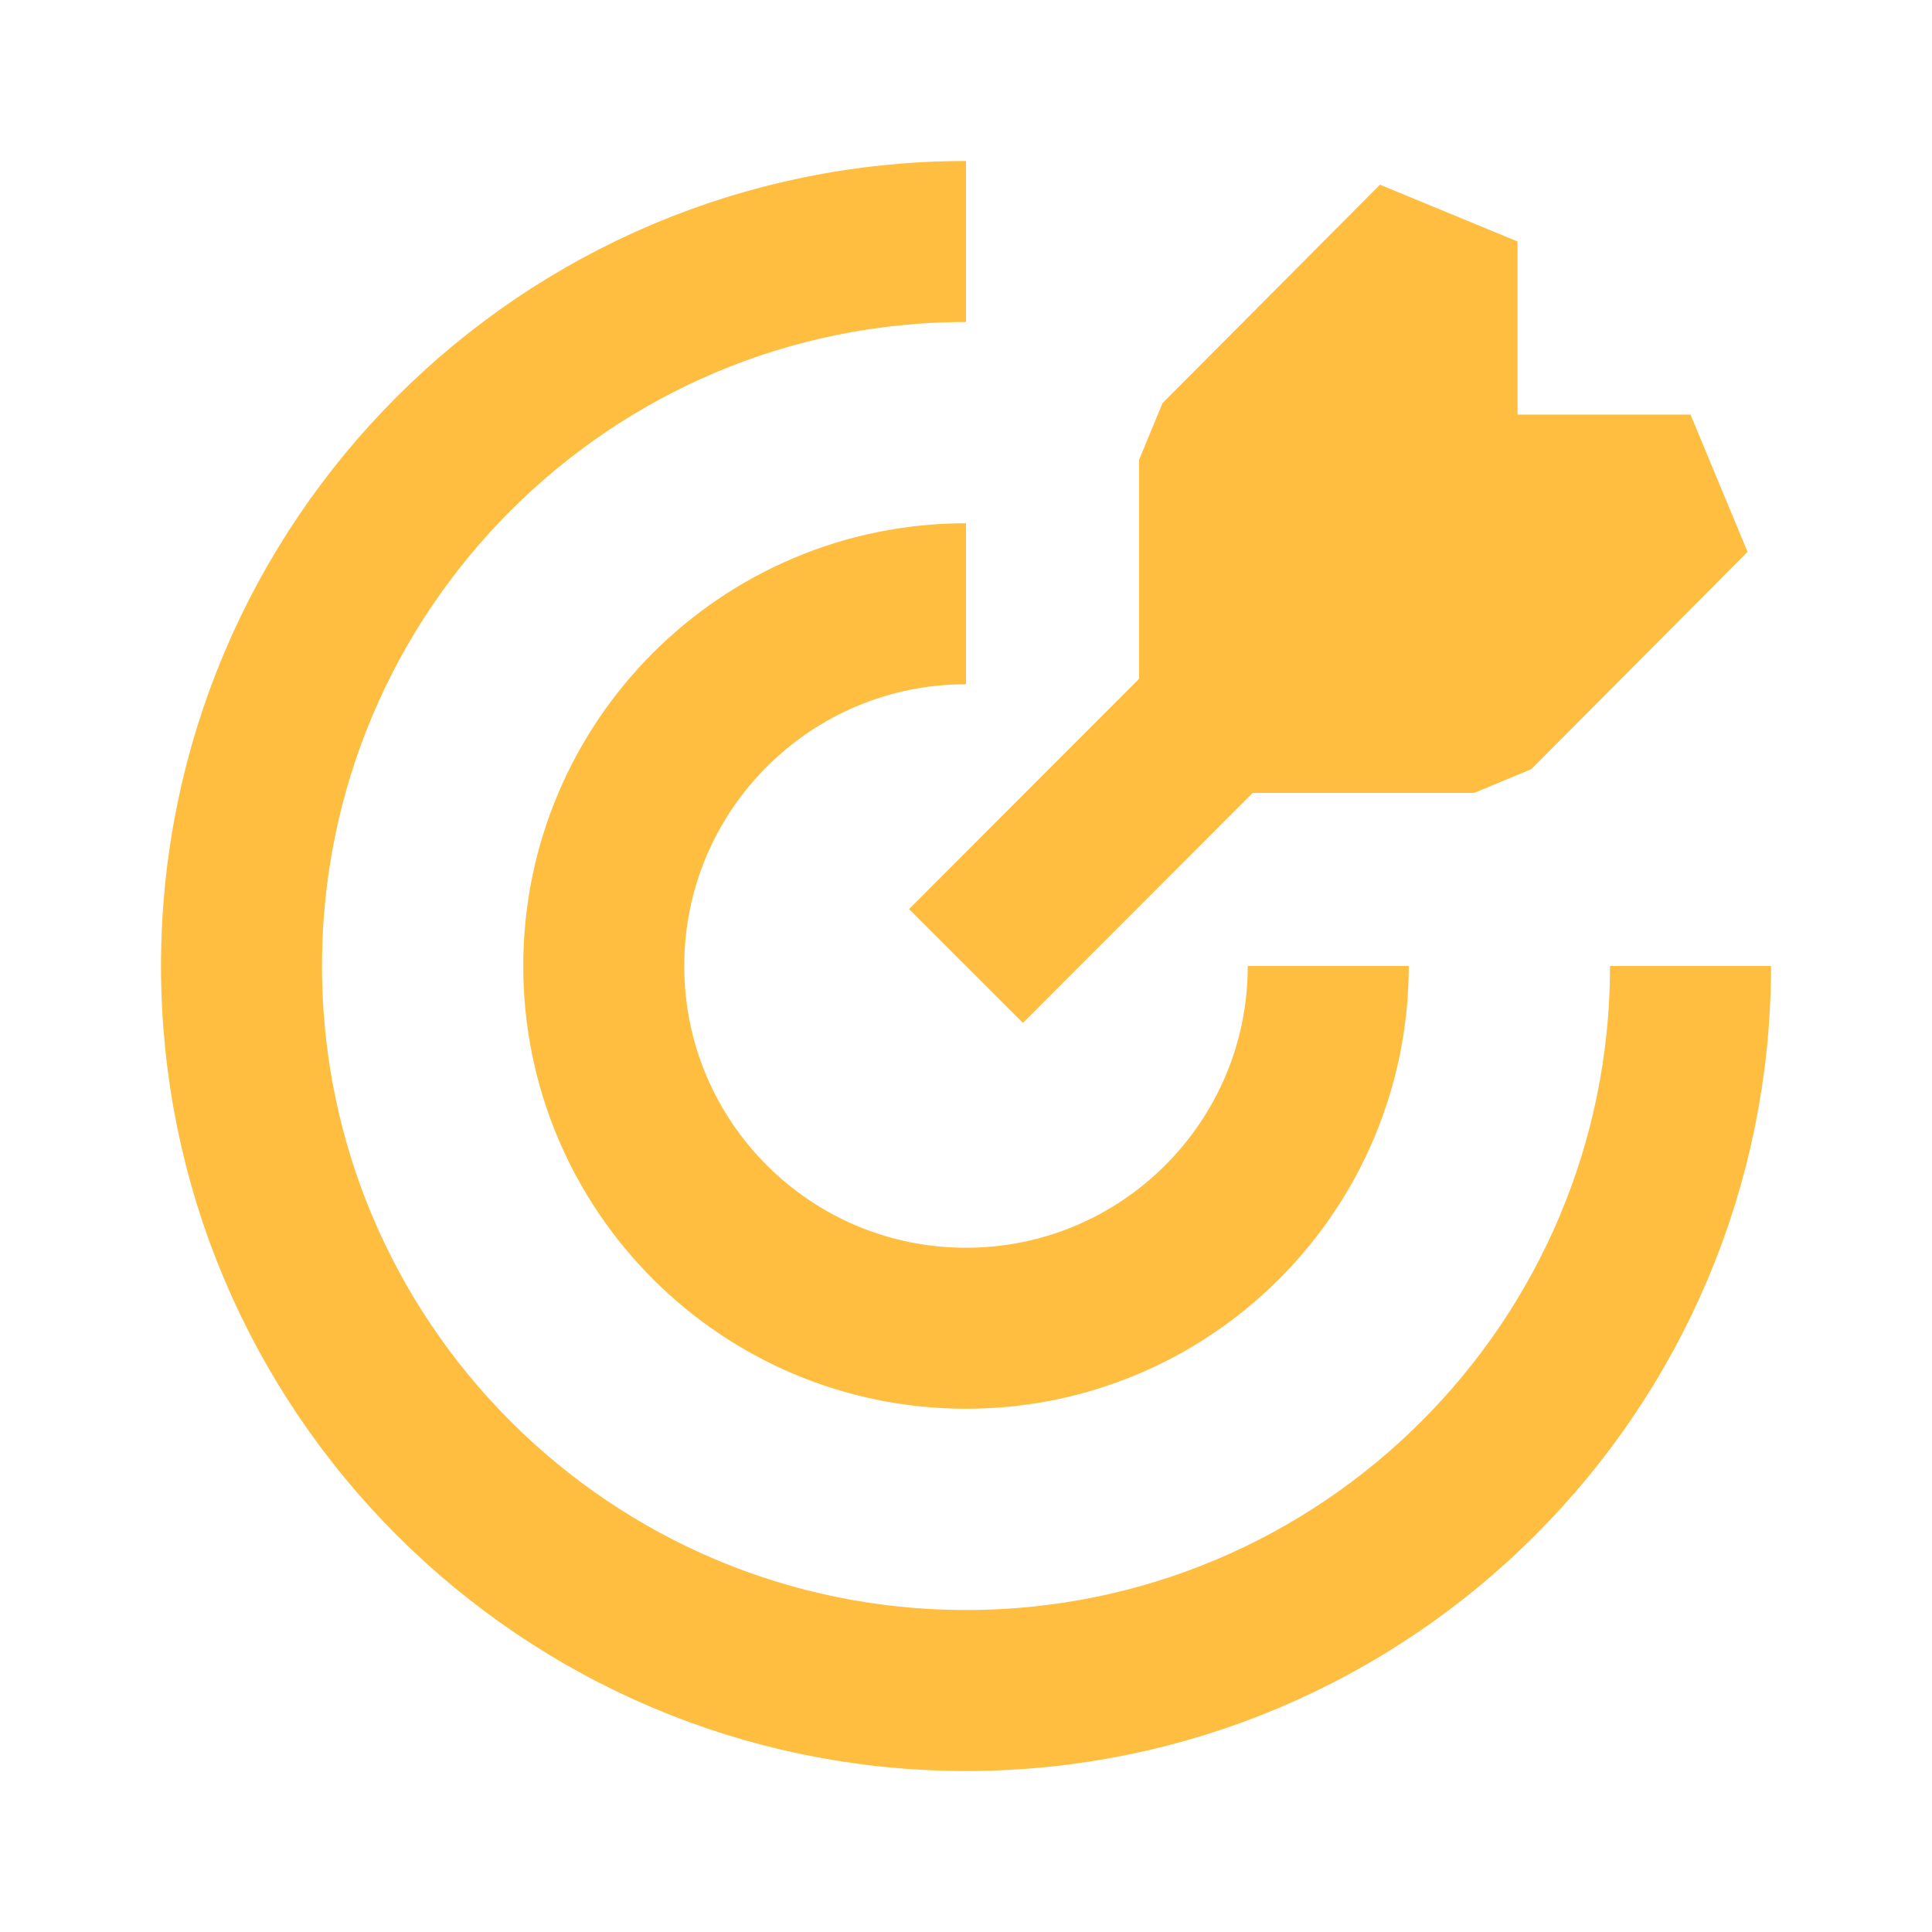<?xml version="1.0" encoding="UTF-8"?><svg width="24" height="24" viewBox="0 0 48 48" fill="none" xmlns="http://www.w3.org/2000/svg"><path d="M24 6C14.059 6 6 14.059 6 24C6 33.941 14.059 42 24 42C33.941 42 42 33.941 42 24" stroke="#ffbe40" stroke-width="4" stroke-linecap="butt" stroke-linejoin="bevel"/><path d="M24 15C19.029 15 15 19.029 15 24C15 28.971 19.029 33 24 33C28.971 33 33 28.971 33 24" stroke="#ffbe40" stroke-width="4" stroke-linecap="butt" stroke-linejoin="bevel"/><path d="M24 24L30.3 17.694" stroke="#ffbe40" stroke-width="4" stroke-linecap="butt" stroke-linejoin="bevel"/><path d="M30.3 11.426V17.7H36.625L42 12.3H35.703V6L30.3 11.426Z" fill="#ffbe40" stroke="#ffbe40" stroke-width="4" stroke-linejoin="bevel"/></svg>